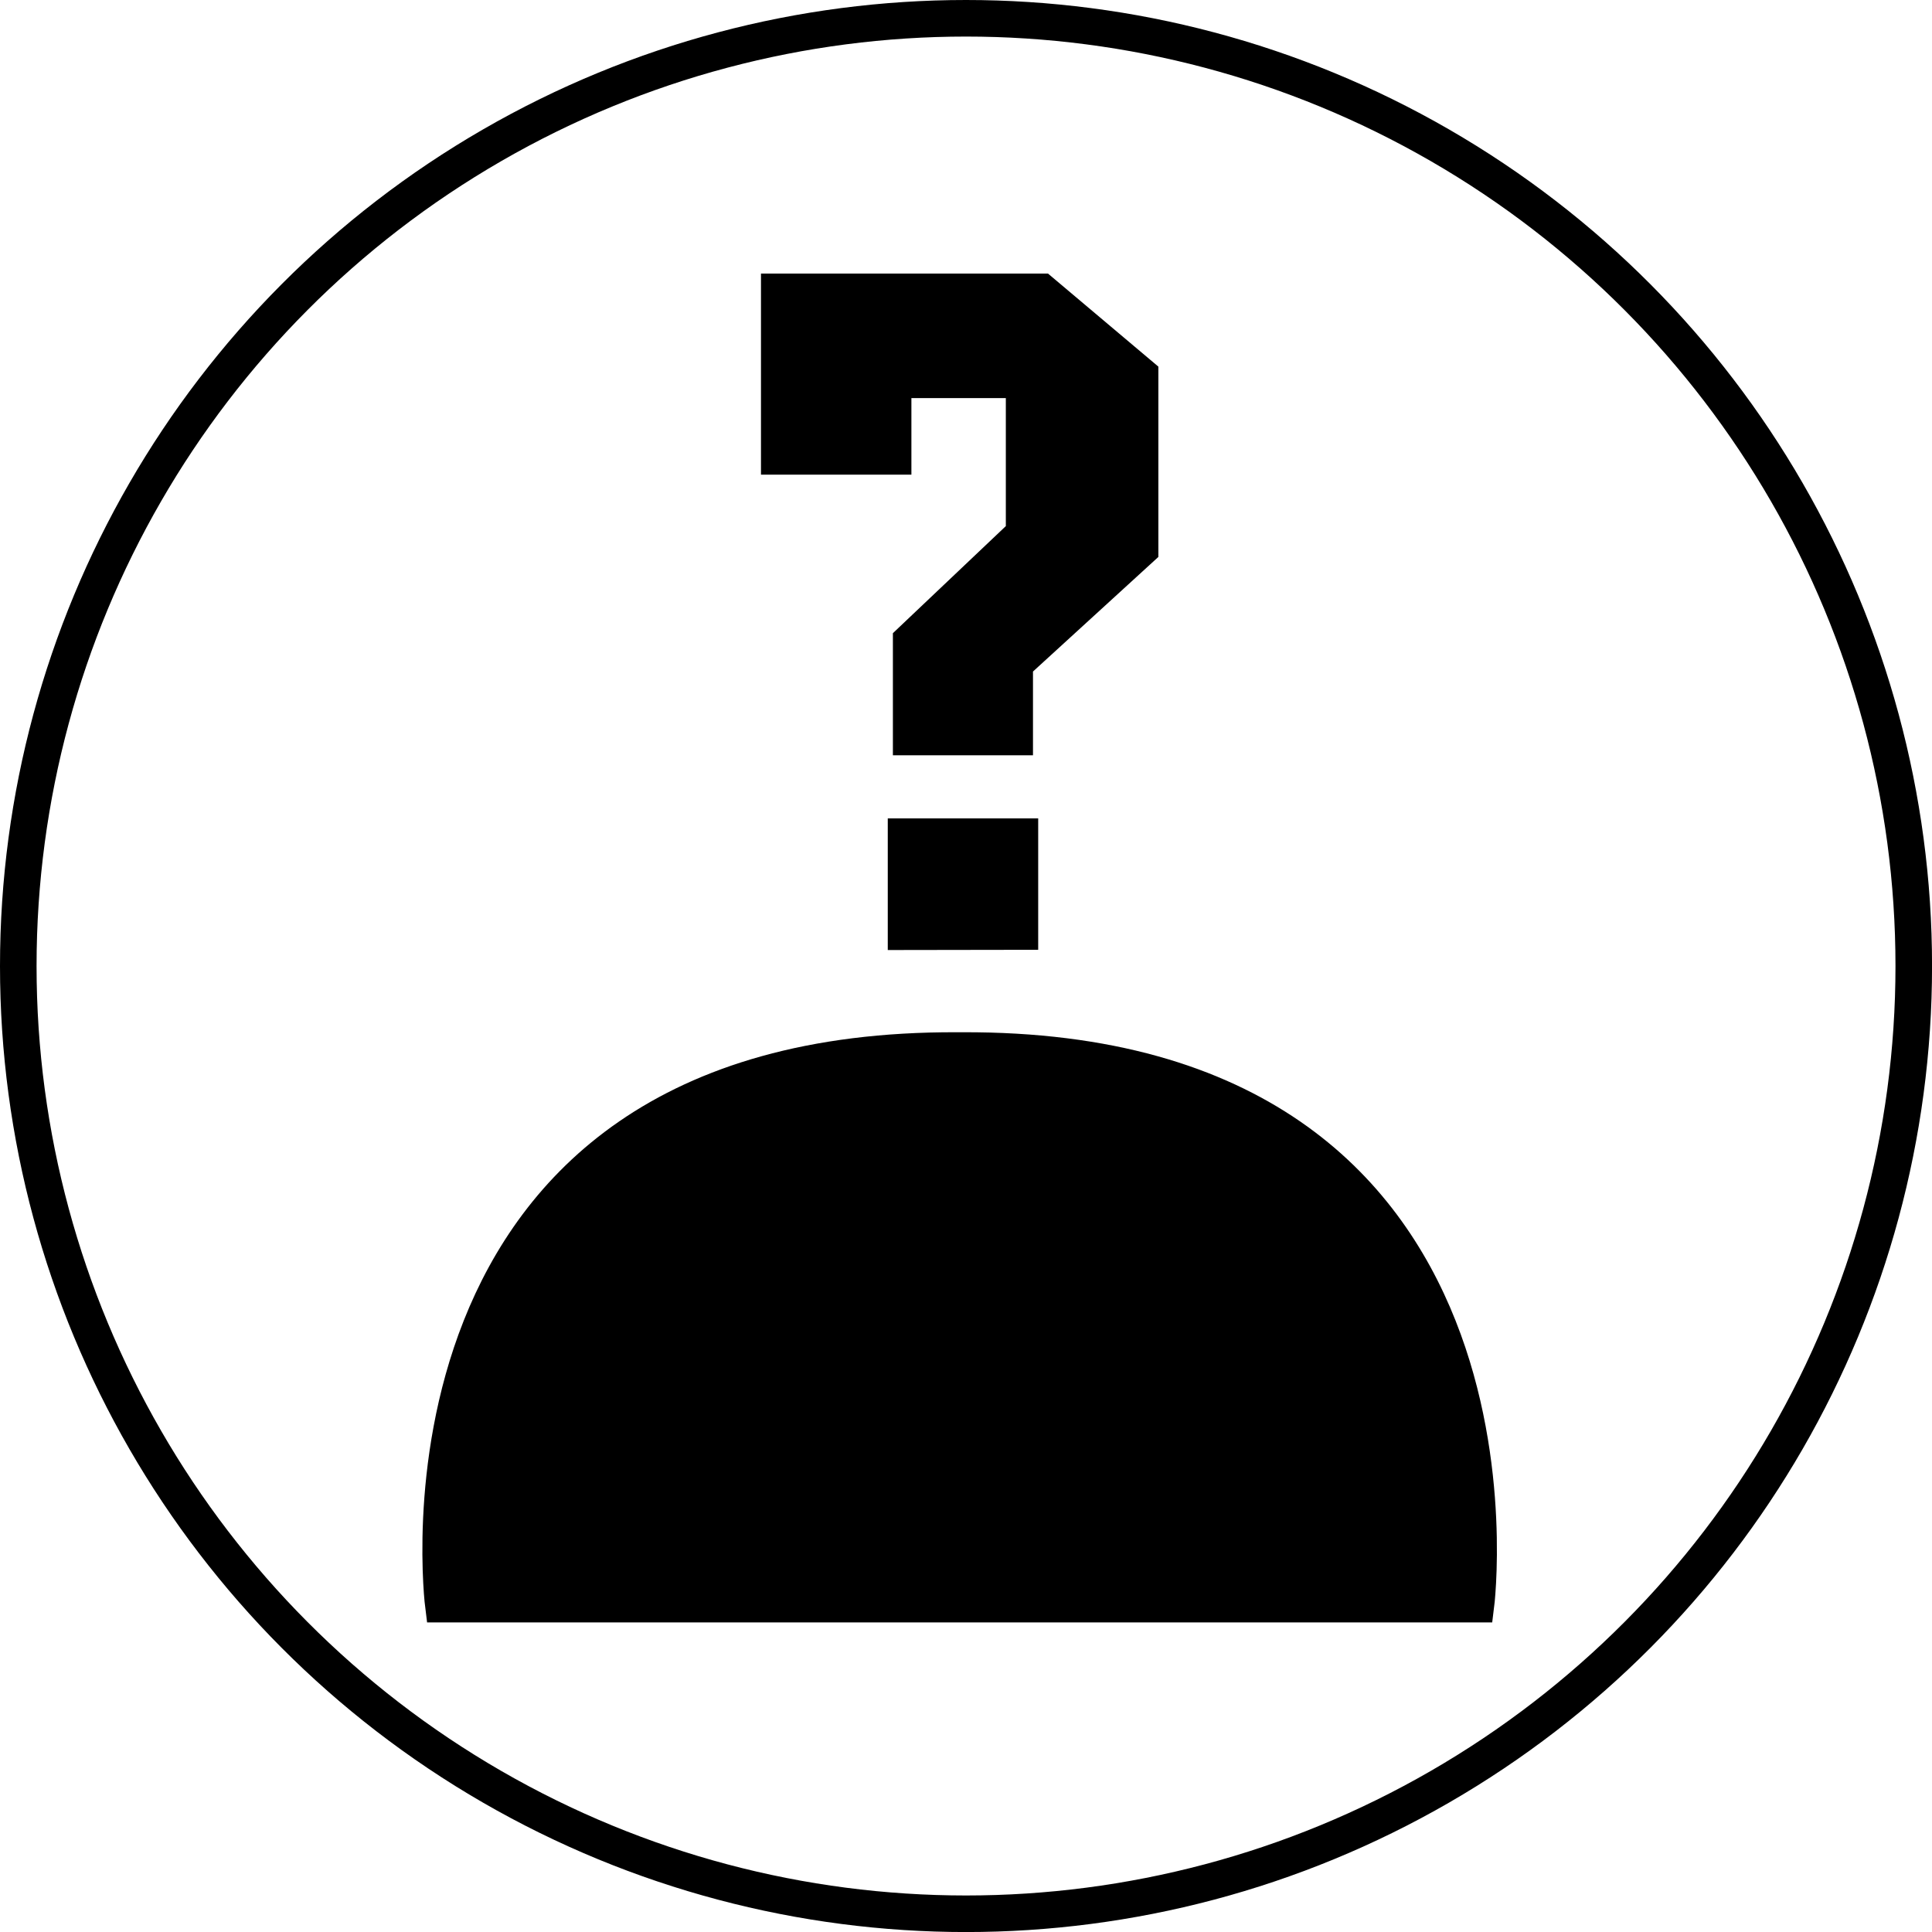 <svg xmlns="http://www.w3.org/2000/svg" viewBox="0 0 422.69 422.69"><defs><style>.cls-1{fill:none;stroke-width:8px;}.cls-1,.cls-2{stroke:#000;stroke-miterlimit:10;}.cls-2{stroke-width:7px;}</style></defs><g id="Capa_2" data-name="Capa 2"><g id="Capa_1-2" data-name="Capa 1"><circle class="cls-1" cx="211.35" cy="211.35" r="207.35"/><path class="cls-2" d="M210.51,229.34H209.4C80.75,228.83,96.52,351.46,96.52,351.46H323.39S339.16,228.83,210.51,229.34Z"/><path d="M199.4,103.85H166.49v-44h62.79l24.15,20.36v41.64L226,146.92v18.32H195.35V138.53l24.71-23.43v-28H199.4Zm-5.17,104V179.05h32.91V207.8Z"/></g></g></svg>